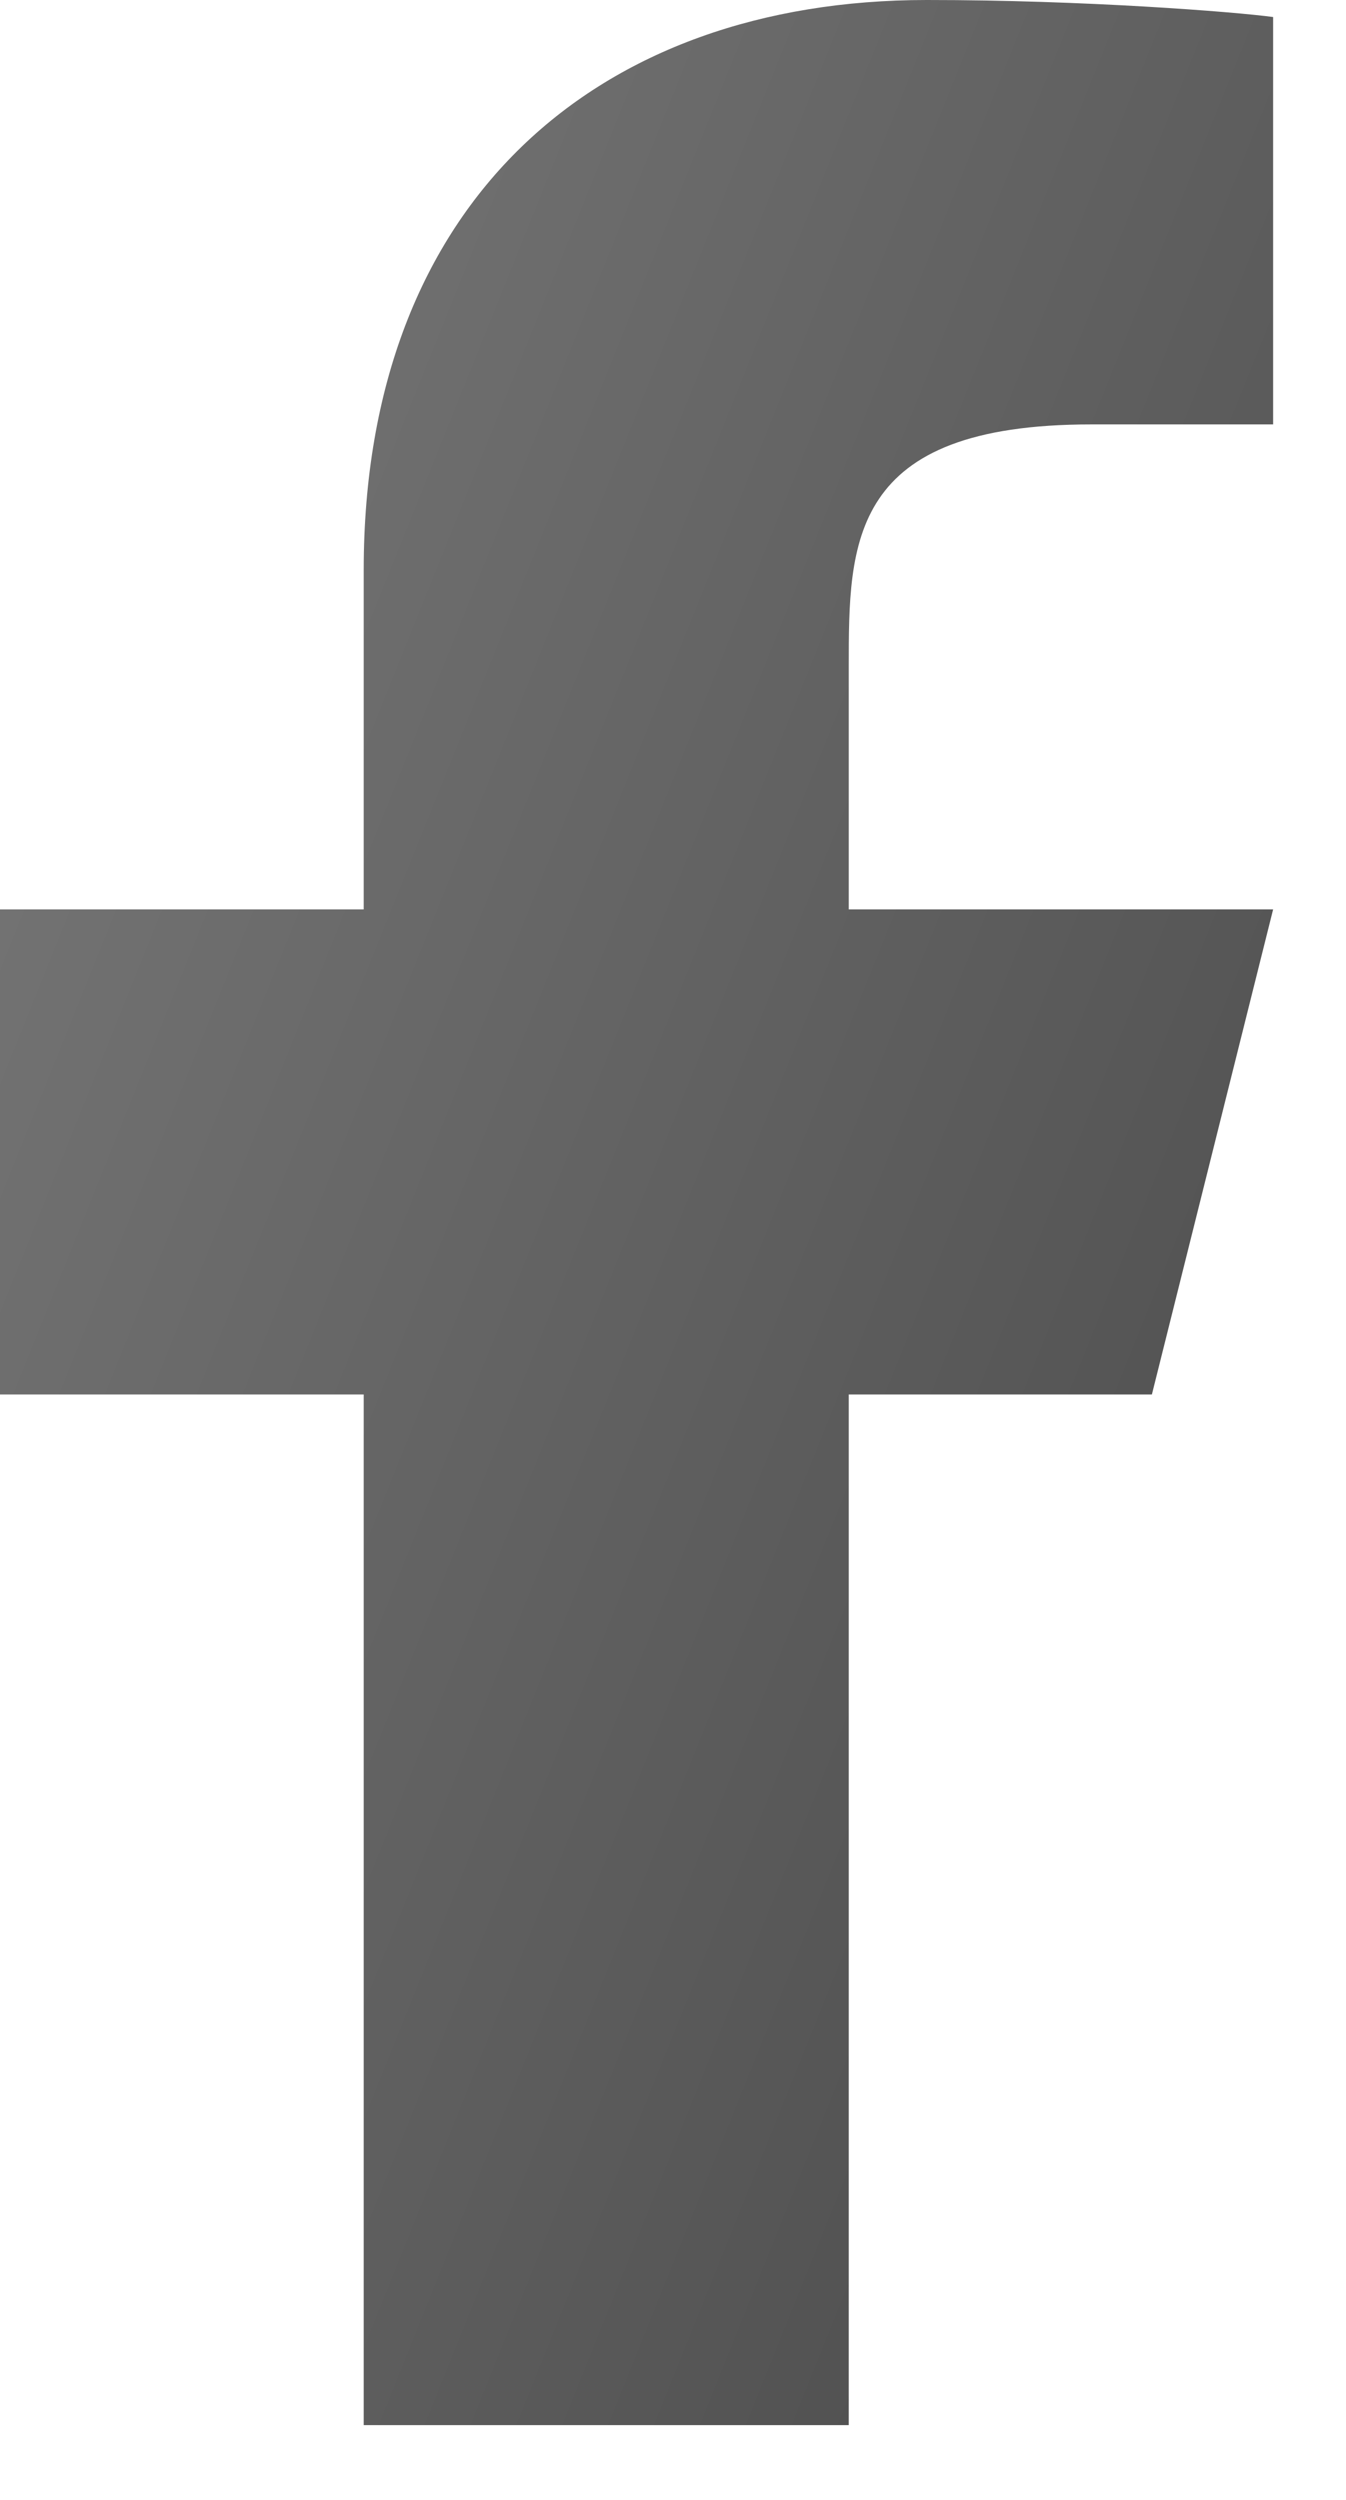 <svg width="14" height="26" viewBox="0 0 14 26" fill="none" xmlns="http://www.w3.org/2000/svg">
<path d="M8.828 14.503H11.981L13.242 9.458H8.828V6.936C8.828 5.637 8.828 4.414 11.35 4.414H13.242V0.177C12.831 0.122 11.278 0 9.639 0C6.215 0 3.783 2.09 3.783 5.927V9.458H0V14.503H3.783V25.222H8.828V14.503Z" fill="url(#paint0_linear_4_171)"/>
<defs>
<linearGradient id="paint0_linear_4_171" x1="0" y1="0" x2="20.128" y2="8.09" gradientUnits="userSpaceOnUse">
<stop stop-color="#7A7A7A"/>
<stop offset="1" stop-color="#494949"/>
</linearGradient>
</defs>
</svg>
